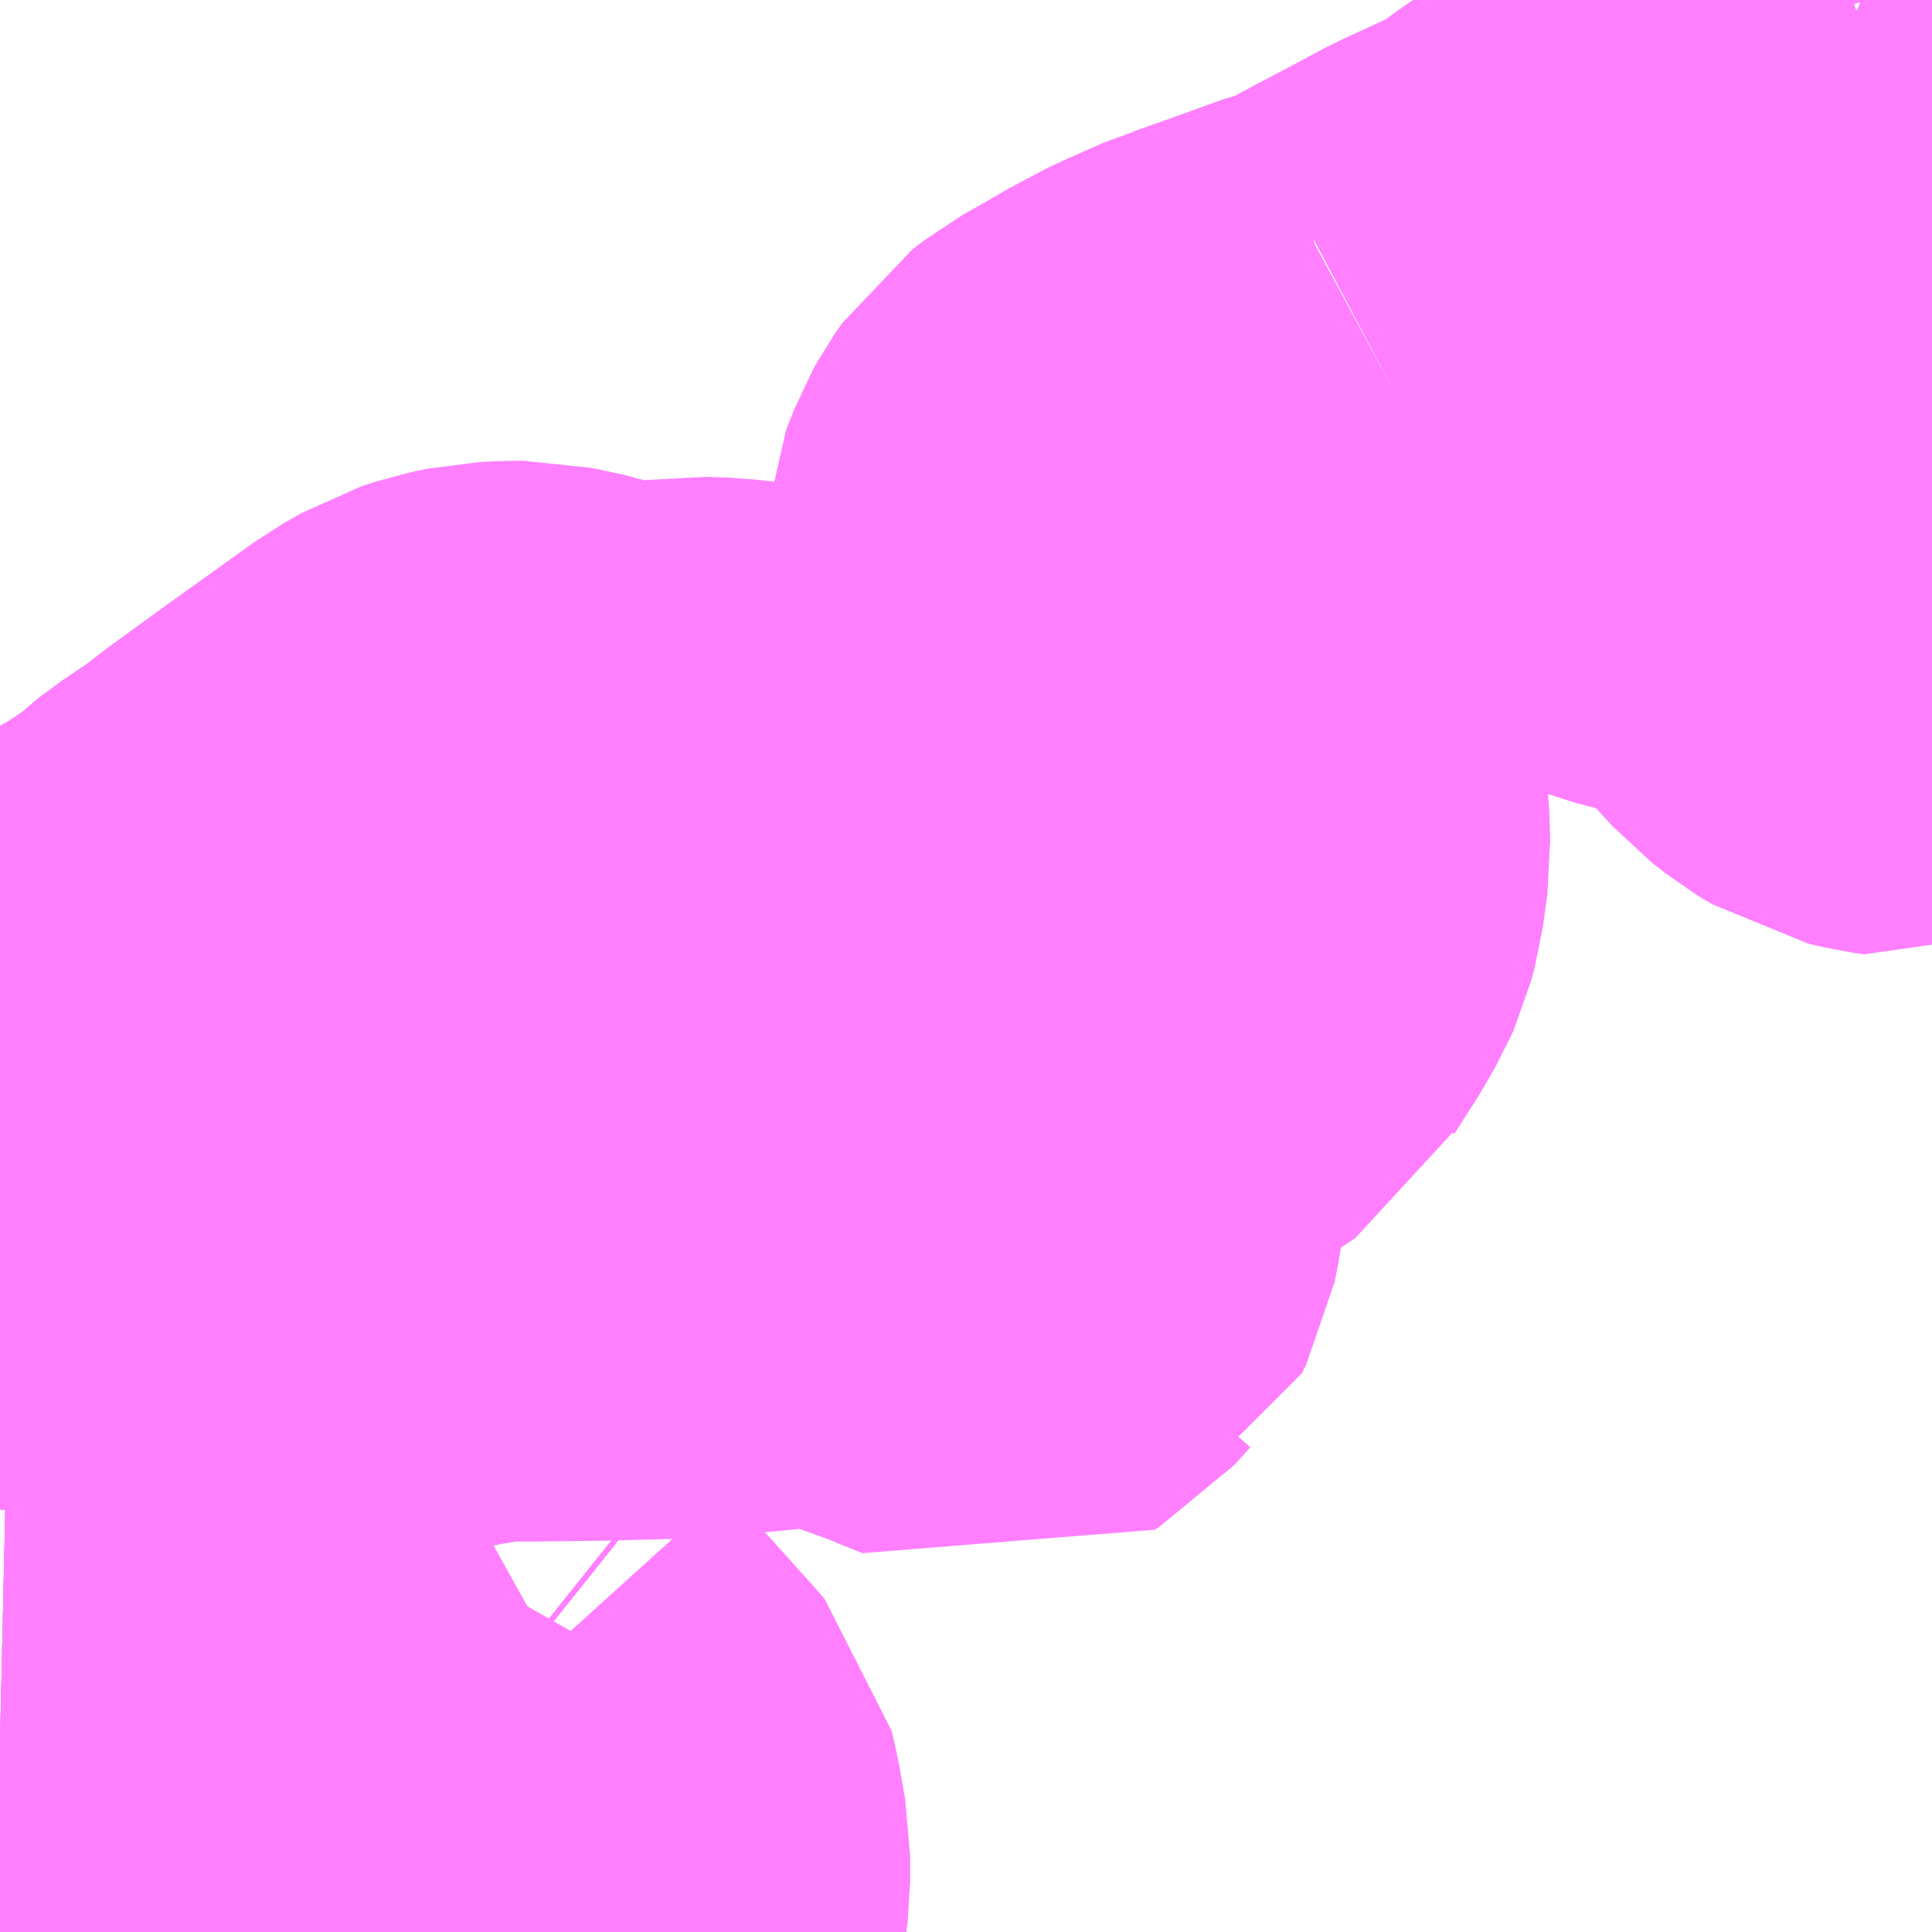 <?xml version="1.0" encoding="UTF-8"?>
<svg  xmlns="http://www.w3.org/2000/svg" xmlns:xlink="http://www.w3.org/1999/xlink" xmlns:go="http://purl.org/svgmap/profile" property="N07_001,N07_002,N07_003,N07_004,N07_005,N07_006,N07_007" viewBox="13629.639 -3524.414 2.197 2.197" go:dataArea="13629.638671875 -3524.4140625 2.197265625 2.197265625" >
<globalCoordinateSystem srsName="http://purl.org/crs/84" transform="matrix(100.0,0.0,0.0,-100.0,0.0,0.0)" />
<defs>
 <g id="p0" >
  <circle cx="0.0" cy="0.0" r="3" stroke="green" stroke-width="0.75" vector-effect="non-scaling-stroke" />
 </g>
</defs>
<g fill="none" fill-rule="evenodd" stroke="#FF00FF" stroke-width="0.75" opacity="0.5" vector-effect="non-scaling-stroke" stroke-linejoin="bevel" >
<path content="1,近江鉄道（株）,大君ケ畑線,9.0,9.0,7.0," xlink:title="1" d="M13630.117,-3522.217L13630.111,-3522.226L13630.106,-3522.23L13630.099,-3522.235L13629.978,-3522.304L13629.798,-3522.406L13629.772,-3522.418L13629.759,-3522.422L13629.736,-3522.426L13629.723,-3522.427L13629.683,-3522.43L13629.639,-3522.431"/>
<path content="3,彦根市,多賀線,21.0,12.0,12.0," xlink:title="3" d="M13629.639,-3522.431L13629.683,-3522.43L13629.72,-3522.427L13629.723,-3522.427L13629.736,-3522.426L13629.759,-3522.422L13629.772,-3522.418L13629.798,-3522.406L13629.978,-3522.304L13630.099,-3522.235L13630.106,-3522.23L13630.111,-3522.226L13630.117,-3522.217"/>
<path content="4,多賀町,大君ヶ畑線,999.9,999.9,999.9," xlink:title="4" d="M13630.117,-3522.217L13630.111,-3522.226"/>
<path content="4,多賀町,大君ヶ畑線,999.9,999.9,999.9," xlink:title="4" d="M13630.111,-3522.226L13630.13,-3522.217"/>
<path content="4,多賀町,大君ヶ畑線,999.9,999.9,999.9," xlink:title="4" d="M13630.111,-3522.226L13630.106,-3522.23L13630.099,-3522.235L13629.978,-3522.304"/>
<path content="4,多賀町,大君ヶ畑線,999.9,999.9,999.9," xlink:title="4" d="M13629.978,-3522.304L13629.798,-3522.406L13629.772,-3522.418L13629.759,-3522.422L13629.736,-3522.426L13629.723,-3522.427L13629.683,-3522.43L13629.639,-3522.431"/>
<path content="4,多賀町,大君ヶ畑線,999.9,999.9,999.9," xlink:title="4" d="M13629.978,-3522.304L13630.095,-3522.398L13630.103,-3522.403L13630.144,-3522.435L13630.177,-3522.461L13630.187,-3522.468"/>
<path content="4,多賀町,大君ヶ畑線,999.9,999.9,999.9," xlink:title="4" d="M13630.187,-3522.468L13630.206,-3522.447L13630.239,-3522.411L13630.273,-3522.373L13630.284,-3522.361L13630.289,-3522.355L13630.292,-3522.343L13630.299,-3522.303L13630.299,-3522.275L13630.294,-3522.234L13630.293,-3522.228L13630.291,-3522.217"/>
<path content="4,多賀町,大君ヶ畑線,999.9,999.9,999.9," xlink:title="4" d="M13630.187,-3522.468L13630.182,-3522.472L13630.187,-3522.476L13630.204,-3522.488L13630.216,-3522.496L13630.257,-3522.512L13630.275,-3522.522L13630.278,-3522.526L13630.291,-3522.557"/>
<path content="4,多賀町,河内線,999.9,999.9,999.9," xlink:title="4" d="M13629.639,-3522.431L13629.683,-3522.43L13629.723,-3522.427L13629.736,-3522.426L13629.759,-3522.422L13629.772,-3522.418L13629.798,-3522.406L13629.978,-3522.304L13630.099,-3522.235L13630.106,-3522.23L13630.111,-3522.226L13630.117,-3522.217"/>
<path content="4,多賀町,河内線,999.9,999.9,999.9," xlink:title="4" d="M13629.639,-3522.974L13629.651,-3522.975L13629.692,-3522.977L13629.738,-3522.982L13629.774,-3522.985L13629.856,-3522.996L13629.939,-3523.006L13629.971,-3523.008L13630.045,-3523.011L13630.071,-3523.014L13630.141,-3523.027L13630.193,-3523.036L13630.244,-3523.036L13630.323,-3523.037L13630.398,-3523.039L13630.428,-3523.041L13630.496,-3523.047L13630.524,-3523.05L13630.537,-3523.051L13630.553,-3523.052L13630.591,-3523.052L13630.626,-3523.046L13630.723,-3523.011L13630.734,-3523.006L13630.759,-3522.996L13630.764,-3522.999L13630.782,-3523.019L13630.784,-3523.02L13630.789,-3523.03L13630.793,-3523.05L13630.796,-3523.072L13630.801,-3523.087L13630.805,-3523.094L13630.821,-3523.114L13630.854,-3523.147L13630.85,-3523.154L13630.825,-3523.201L13630.823,-3523.206L13630.839,-3523.213"/>
<path content="4,多賀町,河内線,999.9,999.9,999.9," xlink:title="4" d="M13629.639,-3523.076L13629.688,-3523.069L13629.732,-3523.065L13629.776,-3523.065L13629.844,-3523.069L13629.867,-3523.075L13629.913,-3523.097L13629.942,-3523.115L13629.954,-3523.124L13629.965,-3523.139L13629.965,-3523.15L13629.956,-3523.174L13629.944,-3523.219L13629.939,-3523.225L13629.927,-3523.235L13629.924,-3523.237L13629.894,-3523.245L13629.879,-3523.248L13629.854,-3523.253L13629.829,-3523.265"/>
<path content="4,多賀町,河内線,999.9,999.9,999.9," xlink:title="4" d="M13630.839,-3523.213L13630.86,-3523.224L13630.877,-3523.238L13630.898,-3523.269L13630.906,-3523.279L13630.922,-3523.289L13630.941,-3523.299L13630.963,-3523.312L13630.972,-3523.318L13630.977,-3523.327L13631.002,-3523.366L13631.014,-3523.387L13631.018,-3523.396L13631.022,-3523.411L13631.027,-3523.448L13631.026,-3523.481L13631.022,-3523.51L13631.018,-3523.528L13631.013,-3523.538L13631.003,-3523.546L13630.987,-3523.549L13630.989,-3523.559L13630.988,-3523.574L13630.987,-3523.577L13630.983,-3523.581L13630.96,-3523.591"/>
<path content="4,多賀町,河内線,999.9,999.9,999.9," xlink:title="4" d="M13629.829,-3523.265L13629.817,-3523.259L13629.767,-3523.229L13629.735,-3523.212L13629.695,-3523.182L13629.668,-3523.164L13629.659,-3523.156L13629.649,-3523.149L13629.639,-3523.141"/>
<path content="4,多賀町,河内線,999.9,999.9,999.9," xlink:title="4" d="M13629.829,-3523.265L13629.837,-3523.269L13629.894,-3523.307L13629.902,-3523.314"/>
<path content="4,多賀町,河内線,999.9,999.9,999.9," xlink:title="4" d="M13629.902,-3523.314L13629.914,-3523.325L13629.919,-3523.329L13629.956,-3523.354L13629.986,-3523.377L13630.034,-3523.412L13630.115,-3523.47L13630.147,-3523.493L13630.168,-3523.505L13630.183,-3523.51L13630.202,-3523.514L13630.223,-3523.515L13630.234,-3523.515L13630.272,-3523.507L13630.284,-3523.503L13630.297,-3523.499L13630.331,-3523.49L13630.347,-3523.488L13630.373,-3523.489L13630.428,-3523.497L13630.456,-3523.496L13630.482,-3523.493L13630.519,-3523.482L13630.567,-3523.462L13630.609,-3523.445L13630.651,-3523.432L13630.675,-3523.425L13630.717,-3523.412L13630.749,-3523.412L13630.752,-3523.412L13630.791,-3523.418"/>
<path content="4,多賀町,河内線,999.9,999.9,999.9," xlink:title="4" d="M13630.791,-3523.418L13630.776,-3523.407L13630.76,-3523.396L13630.745,-3523.389L13630.727,-3523.383L13630.7,-3523.378L13630.664,-3523.374L13630.362,-3523.348L13630.352,-3523.347L13630.255,-3523.339L13630.135,-3523.331L13629.902,-3523.314"/>
<path content="4,多賀町,河内線,999.9,999.9,999.9," xlink:title="4" d="M13629.639,-3523.392L13629.681,-3523.365L13629.706,-3523.348L13629.749,-3523.32L13629.78,-3523.299L13629.824,-3523.27L13629.829,-3523.265"/>
<path content="4,多賀町,河内線,999.9,999.9,999.9," xlink:title="4" d="M13630.812,-3523.435L13630.808,-3523.431L13630.791,-3523.418"/>
<path content="4,多賀町,河内線,999.9,999.9,999.9," xlink:title="4" d="M13630.812,-3523.435L13630.813,-3523.429L13630.839,-3523.216L13630.839,-3523.213"/>
<path content="4,多賀町,河内線,999.9,999.9,999.9," xlink:title="4" d="M13630.96,-3523.591L13630.946,-3523.574L13630.917,-3523.537L13630.893,-3523.508L13630.844,-3523.461L13630.82,-3523.441L13630.812,-3523.435"/>
<path content="4,多賀町,河内線,999.9,999.9,999.9," xlink:title="4" d="M13630.96,-3523.591L13630.962,-3523.593L13630.963,-3523.606L13630.96,-3523.62L13630.955,-3523.63L13630.939,-3523.654L13630.917,-3523.696L13630.888,-3523.751L13630.884,-3523.76L13630.881,-3523.774L13630.882,-3523.788L13630.891,-3523.811L13630.896,-3523.82L13630.905,-3523.833L13630.918,-3523.843L13630.955,-3523.864L13630.963,-3523.869L13630.995,-3523.886L13631.001,-3523.889L13631.046,-3523.909L13631.053,-3523.911L13631.087,-3523.923L13631.101,-3523.928L13631.159,-3523.949L13631.165,-3523.95L13631.193,-3523.961L13631.208,-3523.968L13631.221,-3523.975"/>
<path content="4,多賀町,河内線,999.9,999.9,999.9," xlink:title="4" d="M13631.221,-3523.975L13631.241,-3523.957L13631.243,-3523.955L13631.27,-3523.931L13631.273,-3523.928L13631.282,-3523.922L13631.316,-3523.907L13631.344,-3523.898L13631.371,-3523.892L13631.394,-3523.892L13631.426,-3523.899L13631.441,-3523.898L13631.466,-3523.89L13631.478,-3523.884L13631.488,-3523.88L13631.499,-3523.874L13631.525,-3523.864L13631.559,-3523.855L13631.582,-3523.85L13631.615,-3523.838L13631.666,-3523.817L13631.687,-3523.798L13631.694,-3523.793L13631.7,-3523.786L13631.728,-3523.751L13631.749,-3523.728L13631.763,-3523.717L13631.781,-3523.706L13631.798,-3523.702L13631.812,-3523.7L13631.823,-3523.705L13631.823,-3523.715L13631.817,-3523.722L13631.805,-3523.726L13631.805,-3523.731L13631.81,-3523.74L13631.817,-3523.743L13631.828,-3523.744L13631.836,-3523.74"/>
<path content="4,多賀町,河内線,999.9,999.9,999.9," xlink:title="4" d="M13631.221,-3523.975L13631.293,-3524.013L13631.321,-3524.028L13631.36,-3524.046L13631.384,-3524.057L13631.413,-3524.072L13631.452,-3524.101L13631.471,-3524.113L13631.52,-3524.143L13631.527,-3524.146L13631.545,-3524.156L13631.562,-3524.164L13631.58,-3524.169L13631.595,-3524.172L13631.615,-3524.174L13631.667,-3524.175L13631.692,-3524.178L13631.713,-3524.184L13631.758,-3524.193L13631.785,-3524.2"/>
<path content="4,多賀町,河内線,999.9,999.9,999.9," xlink:title="4" d="M13631.785,-3524.2L13631.789,-3524.202L13631.793,-3524.203L13631.82,-3524.213L13631.834,-3524.221L13631.836,-3524.224M13631.836,-3524.277L13631.826,-3524.286L13631.809,-3524.297L13631.797,-3524.299L13631.784,-3524.3L13631.75,-3524.307L13631.72,-3524.318L13631.705,-3524.327L13631.691,-3524.342L13631.681,-3524.358L13631.677,-3524.37L13631.674,-3524.389"/>
<path content="4,多賀町,河内線,999.9,999.9,999.9," xlink:title="4" d="M13631.674,-3524.389L13631.667,-3524.414"/>
<path content="4,多賀町,河内線,999.9,999.9,999.9," xlink:title="4" d="M13631.674,-3524.389L13631.685,-3524.4L13631.7,-3524.414"/>
<path content="4,多賀町,河内線,999.9,999.9,999.9," xlink:title="4" d="M13631.836,-3524.193L13631.829,-3524.195L13631.8,-3524.195L13631.792,-3524.197L13631.785,-3524.2"/>
<path content="4,多賀町,萱原線,999.9,999.9,999.9," xlink:title="4" d="M13630.117,-3522.217L13630.111,-3522.226L13630.106,-3522.23L13630.099,-3522.235L13629.978,-3522.304L13629.798,-3522.406L13629.772,-3522.418L13629.759,-3522.422L13629.736,-3522.426L13629.723,-3522.427L13629.683,-3522.43L13629.639,-3522.431"/>
</g>
</svg>
